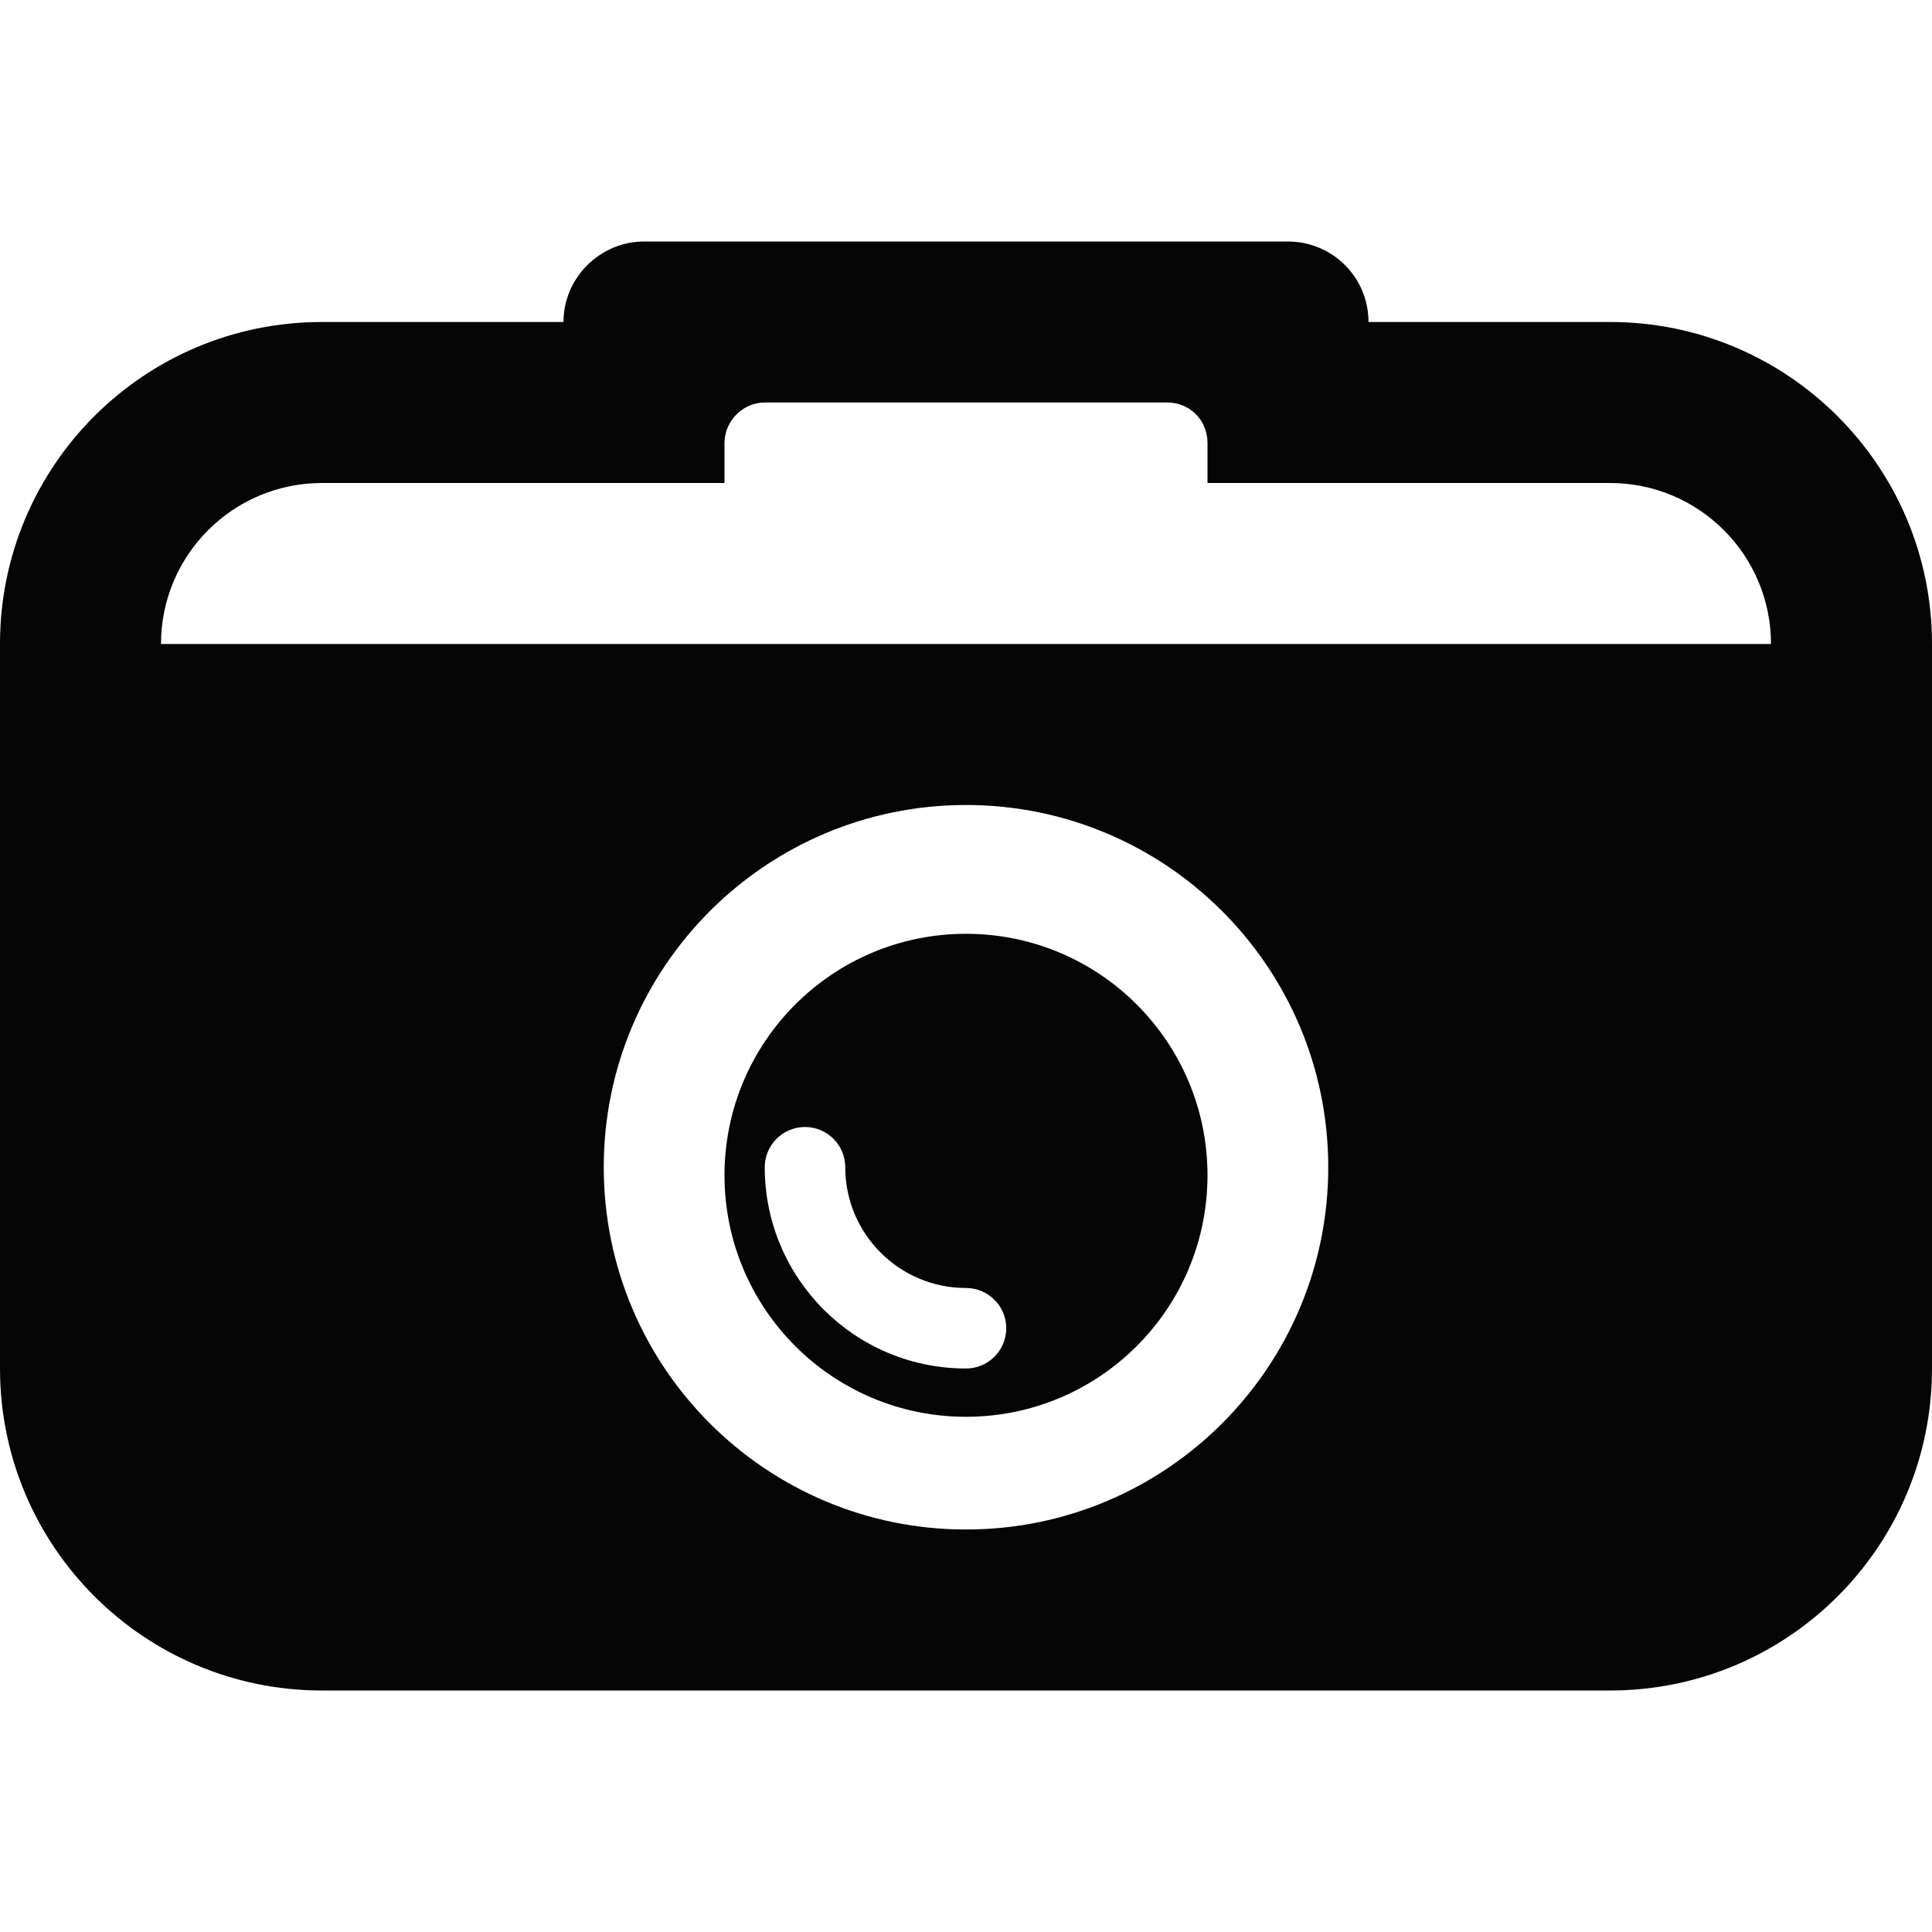 <?xml version="1.0" encoding="UTF-8"?>
<svg width="24px" height="24px" viewBox="0 0 24 24" version="1.1" xmlns="http://www.w3.org/2000/svg" xmlns:xlink="http://www.w3.org/1999/xlink">
    <!-- Generator: Sketch 48.2 (47327) - http://www.bohemiancoding.com/sketch -->
    <title>camera</title>
    <desc>Created with Sketch.</desc>
    <defs></defs>
    <g id="Symbols" stroke="none" stroke-width="1" fill="none" fill-rule="evenodd">
        <g id="camera" fill="#050505">
            <path d="M3.999,4 C1.787,4 0,5.791 0,7.999 L0,17.001 C0,19.208 1.791,21 3.999,21 L20.001,21 C22.213,21 24,19.209 24,17.001 L24,7.999 C24,5.792 22.209,4 20.001,4 L17,4 C17,3.444 16.551,3 15.998,3 L8.002,3 C7.456,3 7,3.448 7,4 L3.999,4 Z M12,19 C14.485,19 16.5,16.985 16.5,14.5 C16.5,12.015 14.485,10 12,10 C9.515,10 7.5,12.015 7.5,14.5 C7.5,16.985 9.515,19 12,19 L12,19 Z M12,17.6 C13.657,17.6 15,16.257 15,14.6 C15,12.943 13.657,11.6 12,11.6 C10.343,11.6 9,12.943 9,14.6 C9,16.257 10.343,17.6 12,17.6 L12,17.6 Z M12,17 C10.619,17 9.5,15.881 9.5,14.5 C9.5,14.224 9.724,14 10,14 C10.276,14 10.5,14.224 10.5,14.5 C10.5,15.328 11.172,16 12,16 C12.276,16 12.5,16.224 12.5,16.5 C12.5,16.776 12.276,17 12,17 Z M15,5.505 L15,6 L20,6 C21.105,6 22,6.895 22,8 L2,8 C2,6.895 2.895,6 4,6 L9,6 L9,5.505 C9,5.226 9.231,5 9.5,5 L14.5,5 C14.776,5 15,5.214 15,5.505 Z" id="Combined-Shape"></path>
        </g>
    </g>
</svg>